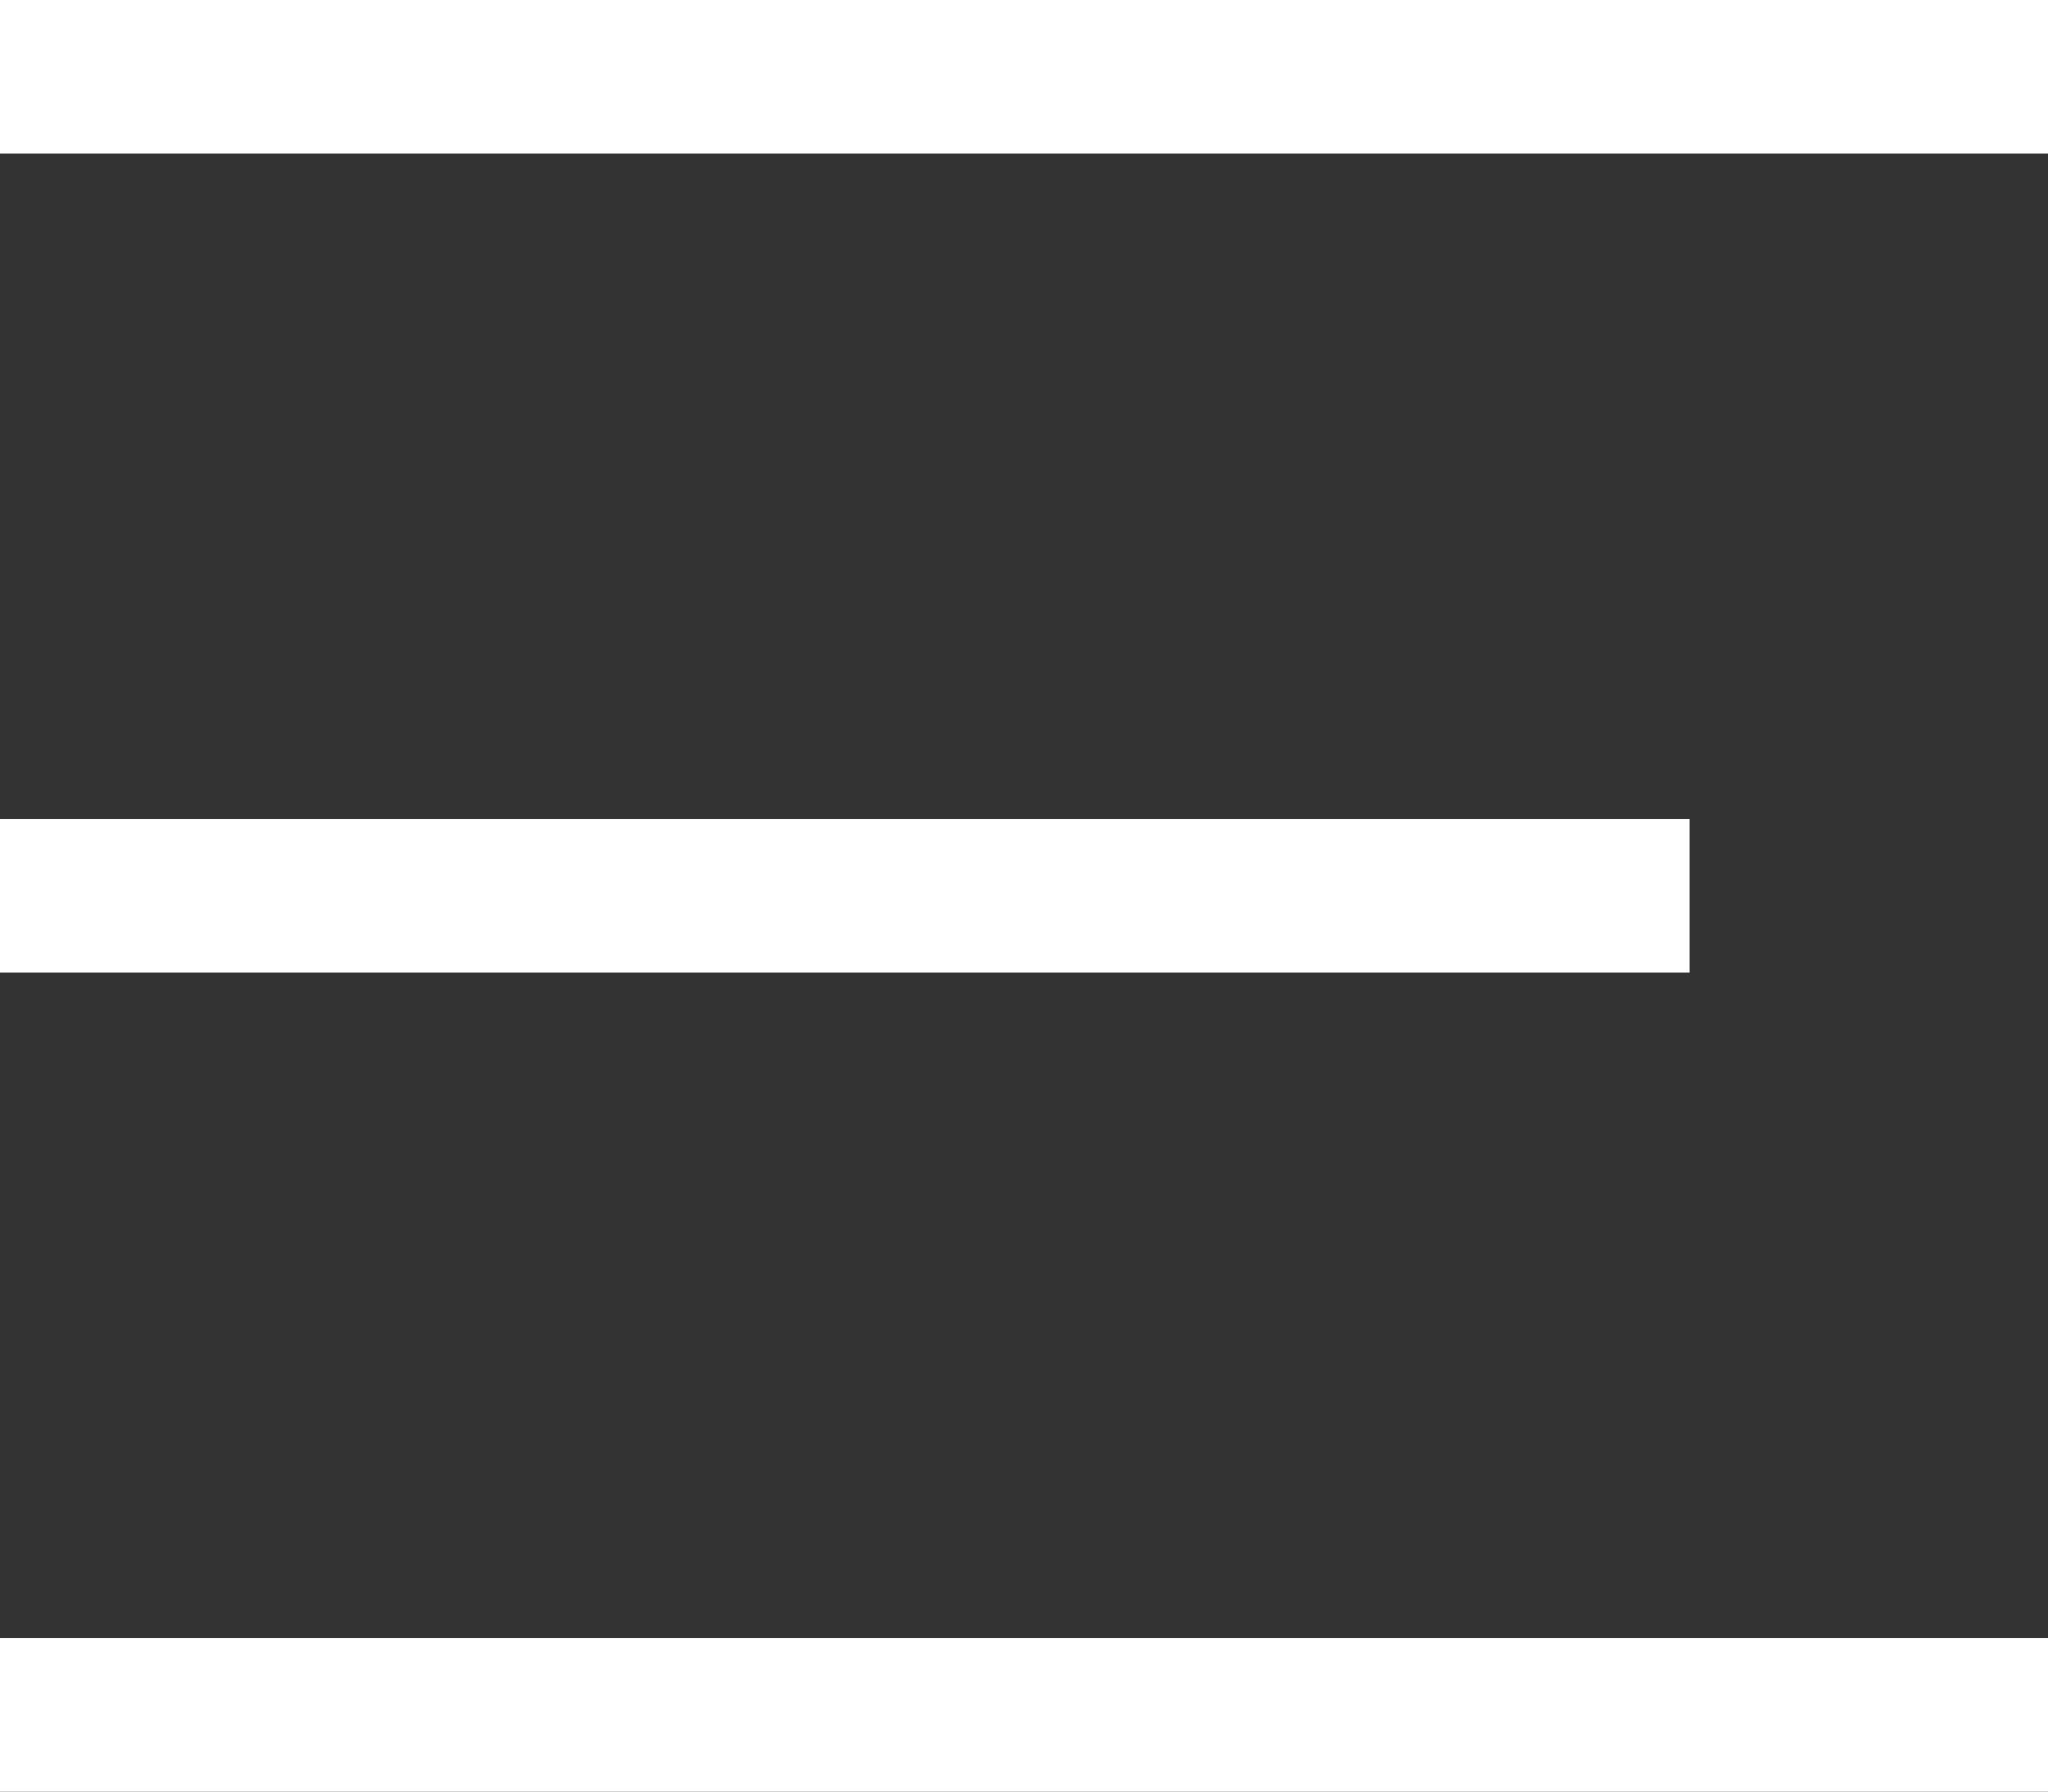 <svg width="40" height="35" viewBox="0 0 40 35" fill="none" xmlns="http://www.w3.org/2000/svg">
<rect x="0" y="0" width="40" height="35" fill="#333333" stroke="none"/>
<line y1="1.5" x2="40" y2="1.5" stroke="white" stroke-width="3"/>
<line y1="33.5" x2="40" y2="33.5" stroke="white" stroke-width="3"/>
<line y1="17.5" x2="33" y2="17.5" stroke="white" stroke-width="3"/>
</svg>
